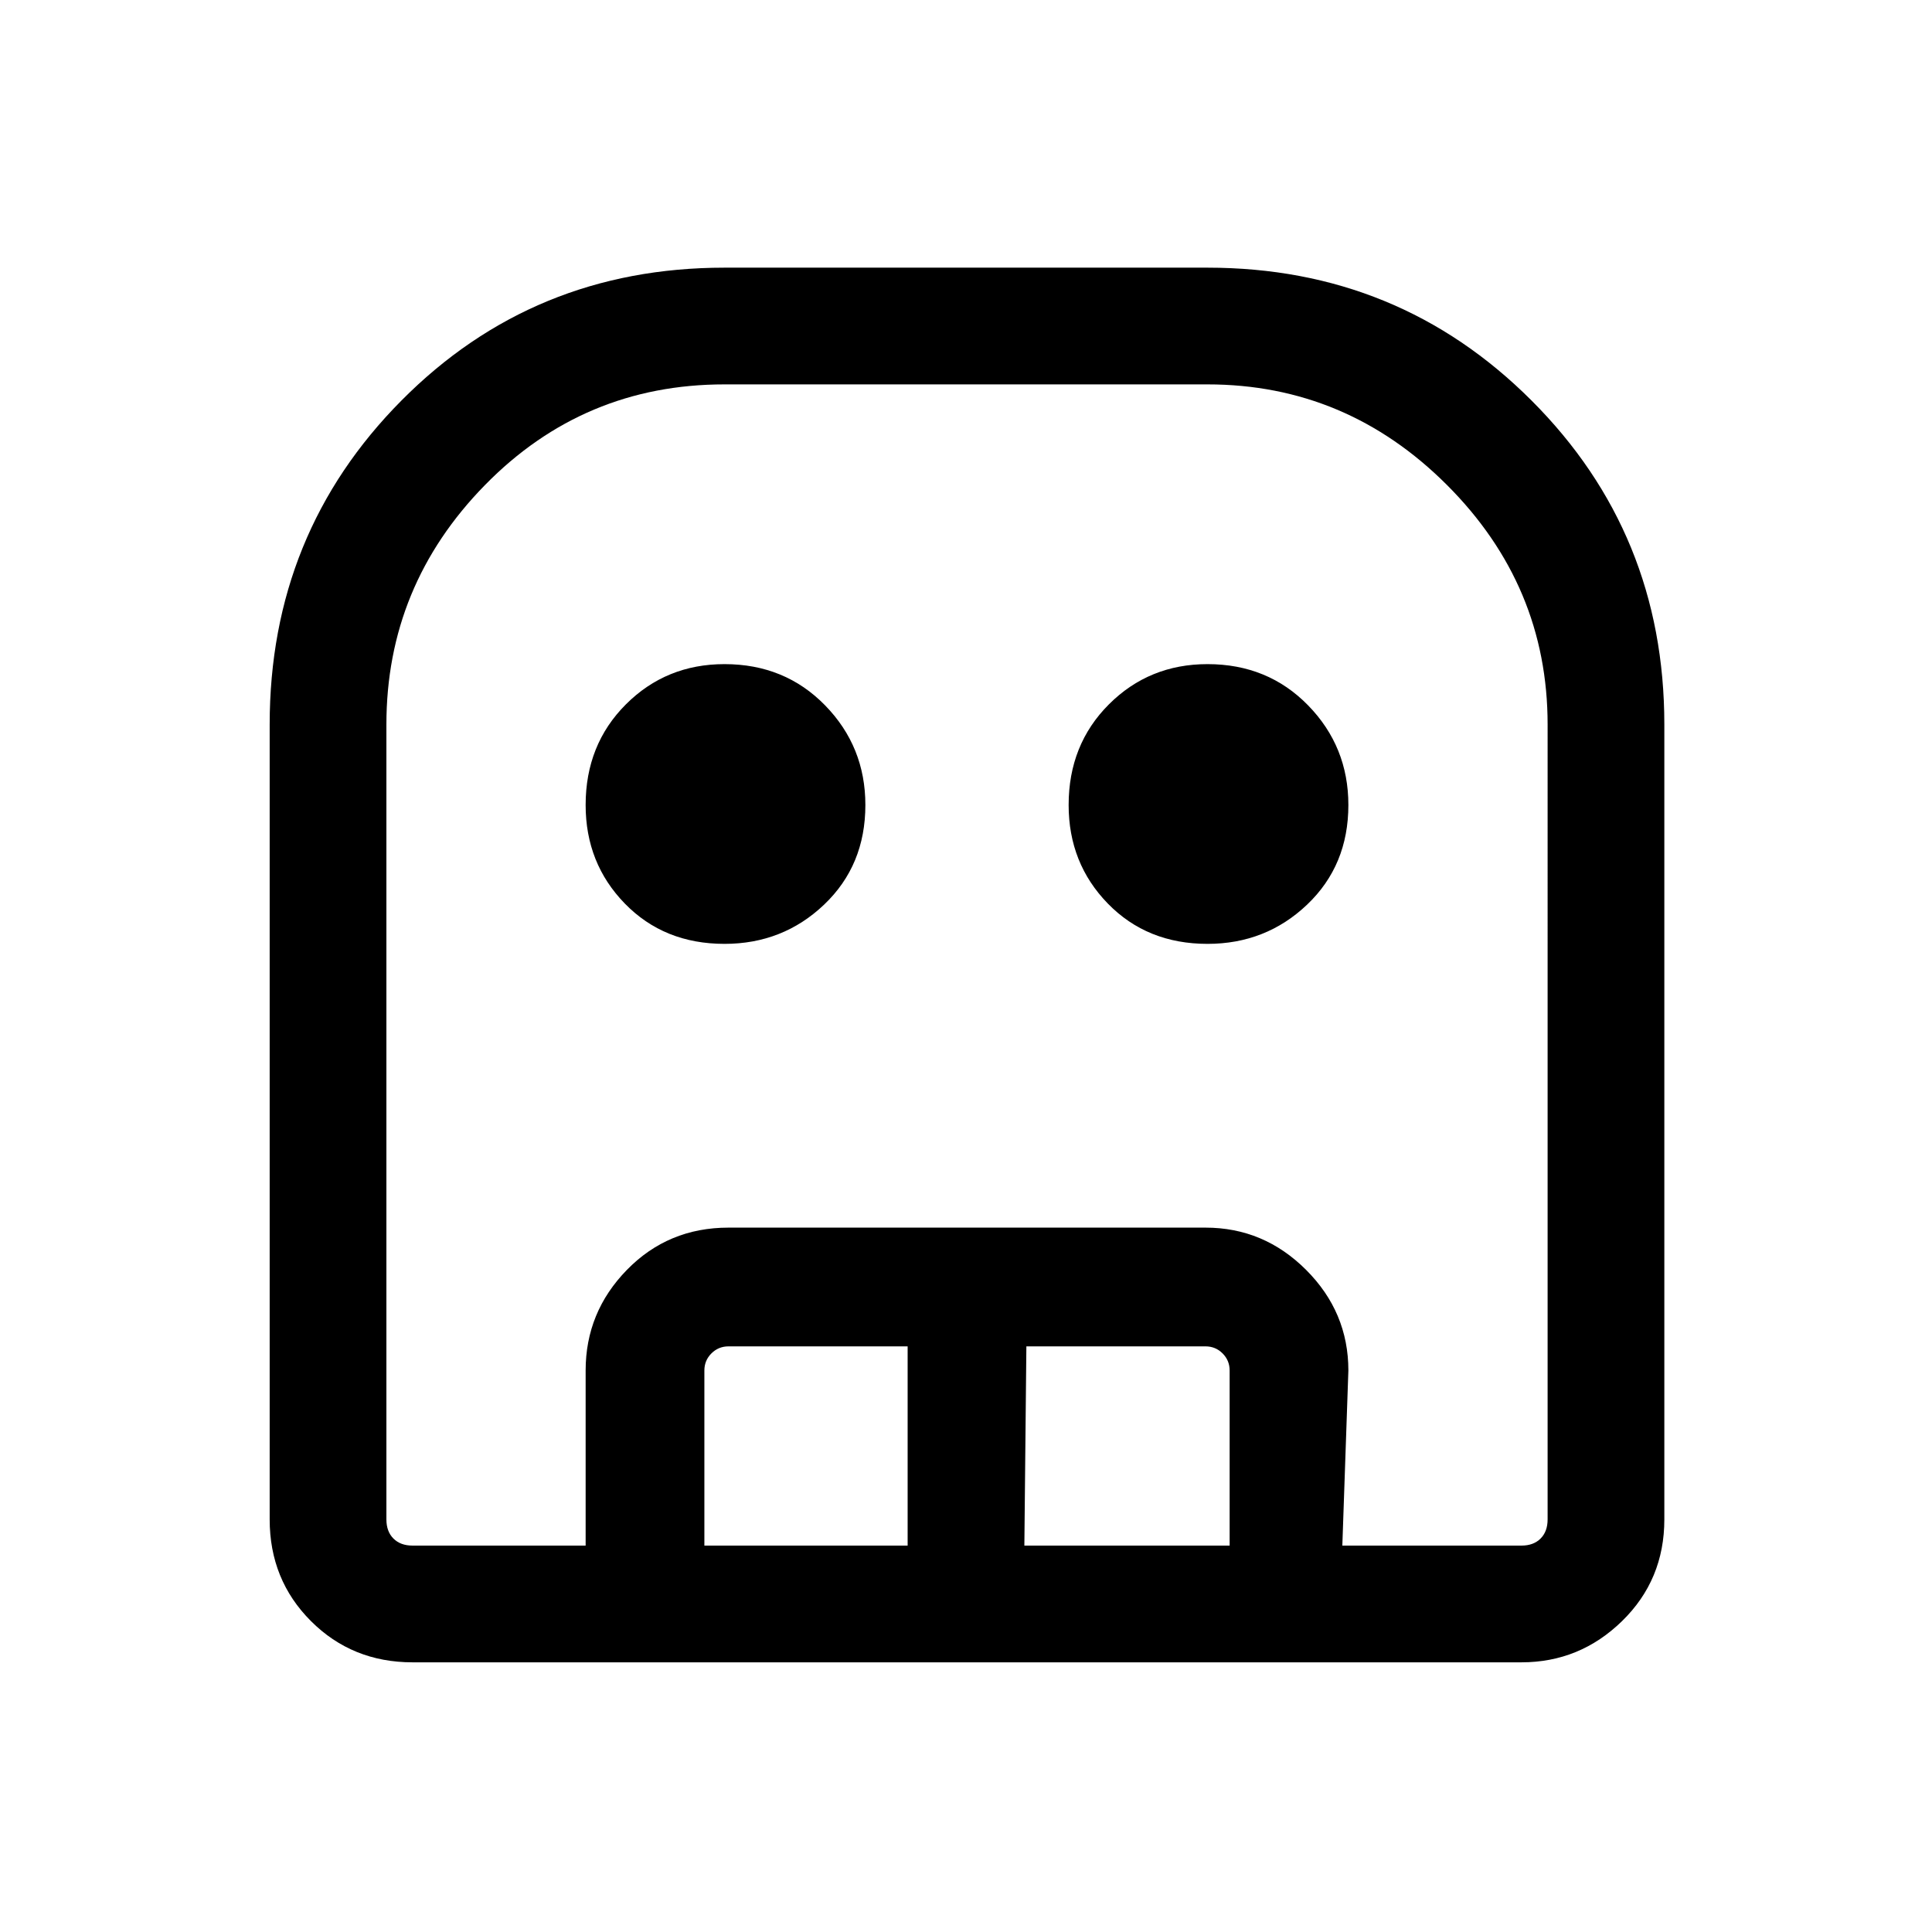 <svg xmlns="http://www.w3.org/2000/svg" height="48" width="48"><path d="M10.25 41.3q-1.5 0-2.525-1.025T6.7 37.75V18q0-4.75 3.275-8.05Q13.25 6.65 18 6.65h12q4.75 0 8.05 3.3 3.3 3.3 3.3 8.05v19.75q0 1.5-1.05 2.525T37.8 41.3Zm0-2.9H37.8q.3 0 .475-.175t.175-.475V18q0-3.45-2.5-5.95T30 9.55H18q-3.5 0-5.95 2.5T9.6 18v19.75q0 .3.175.475t.475.175ZM18 23.45q-1.5 0-2.475-1-.975-1-.975-2.45 0-1.5 1-2.5t2.45-1q1.5 0 2.5 1.025t1 2.475q0 1.5-1.025 2.475-1.025.975-2.475.975Zm12 0q-1.5 0-2.475-1-.975-1-.975-2.45 0-1.5 1-2.5t2.45-1q1.5 0 2.5 1.025t1 2.475q0 1.5-1.025 2.475-1.025.975-2.475.975ZM14.55 38.4v-4.35q0-1.45 1.025-2.5T18.1 30.5h11.85q1.45 0 2.5 1.05t1.05 2.5l-.15 4.35h-2.8v-4.35q0-.25-.175-.425t-.425-.175H25.5l-.05 4.95h-2.9v-4.95H18.1q-.25 0-.425.175t-.175.425v4.35Zm-4.3 0H38.45 9.6 10.25Z"/></svg>